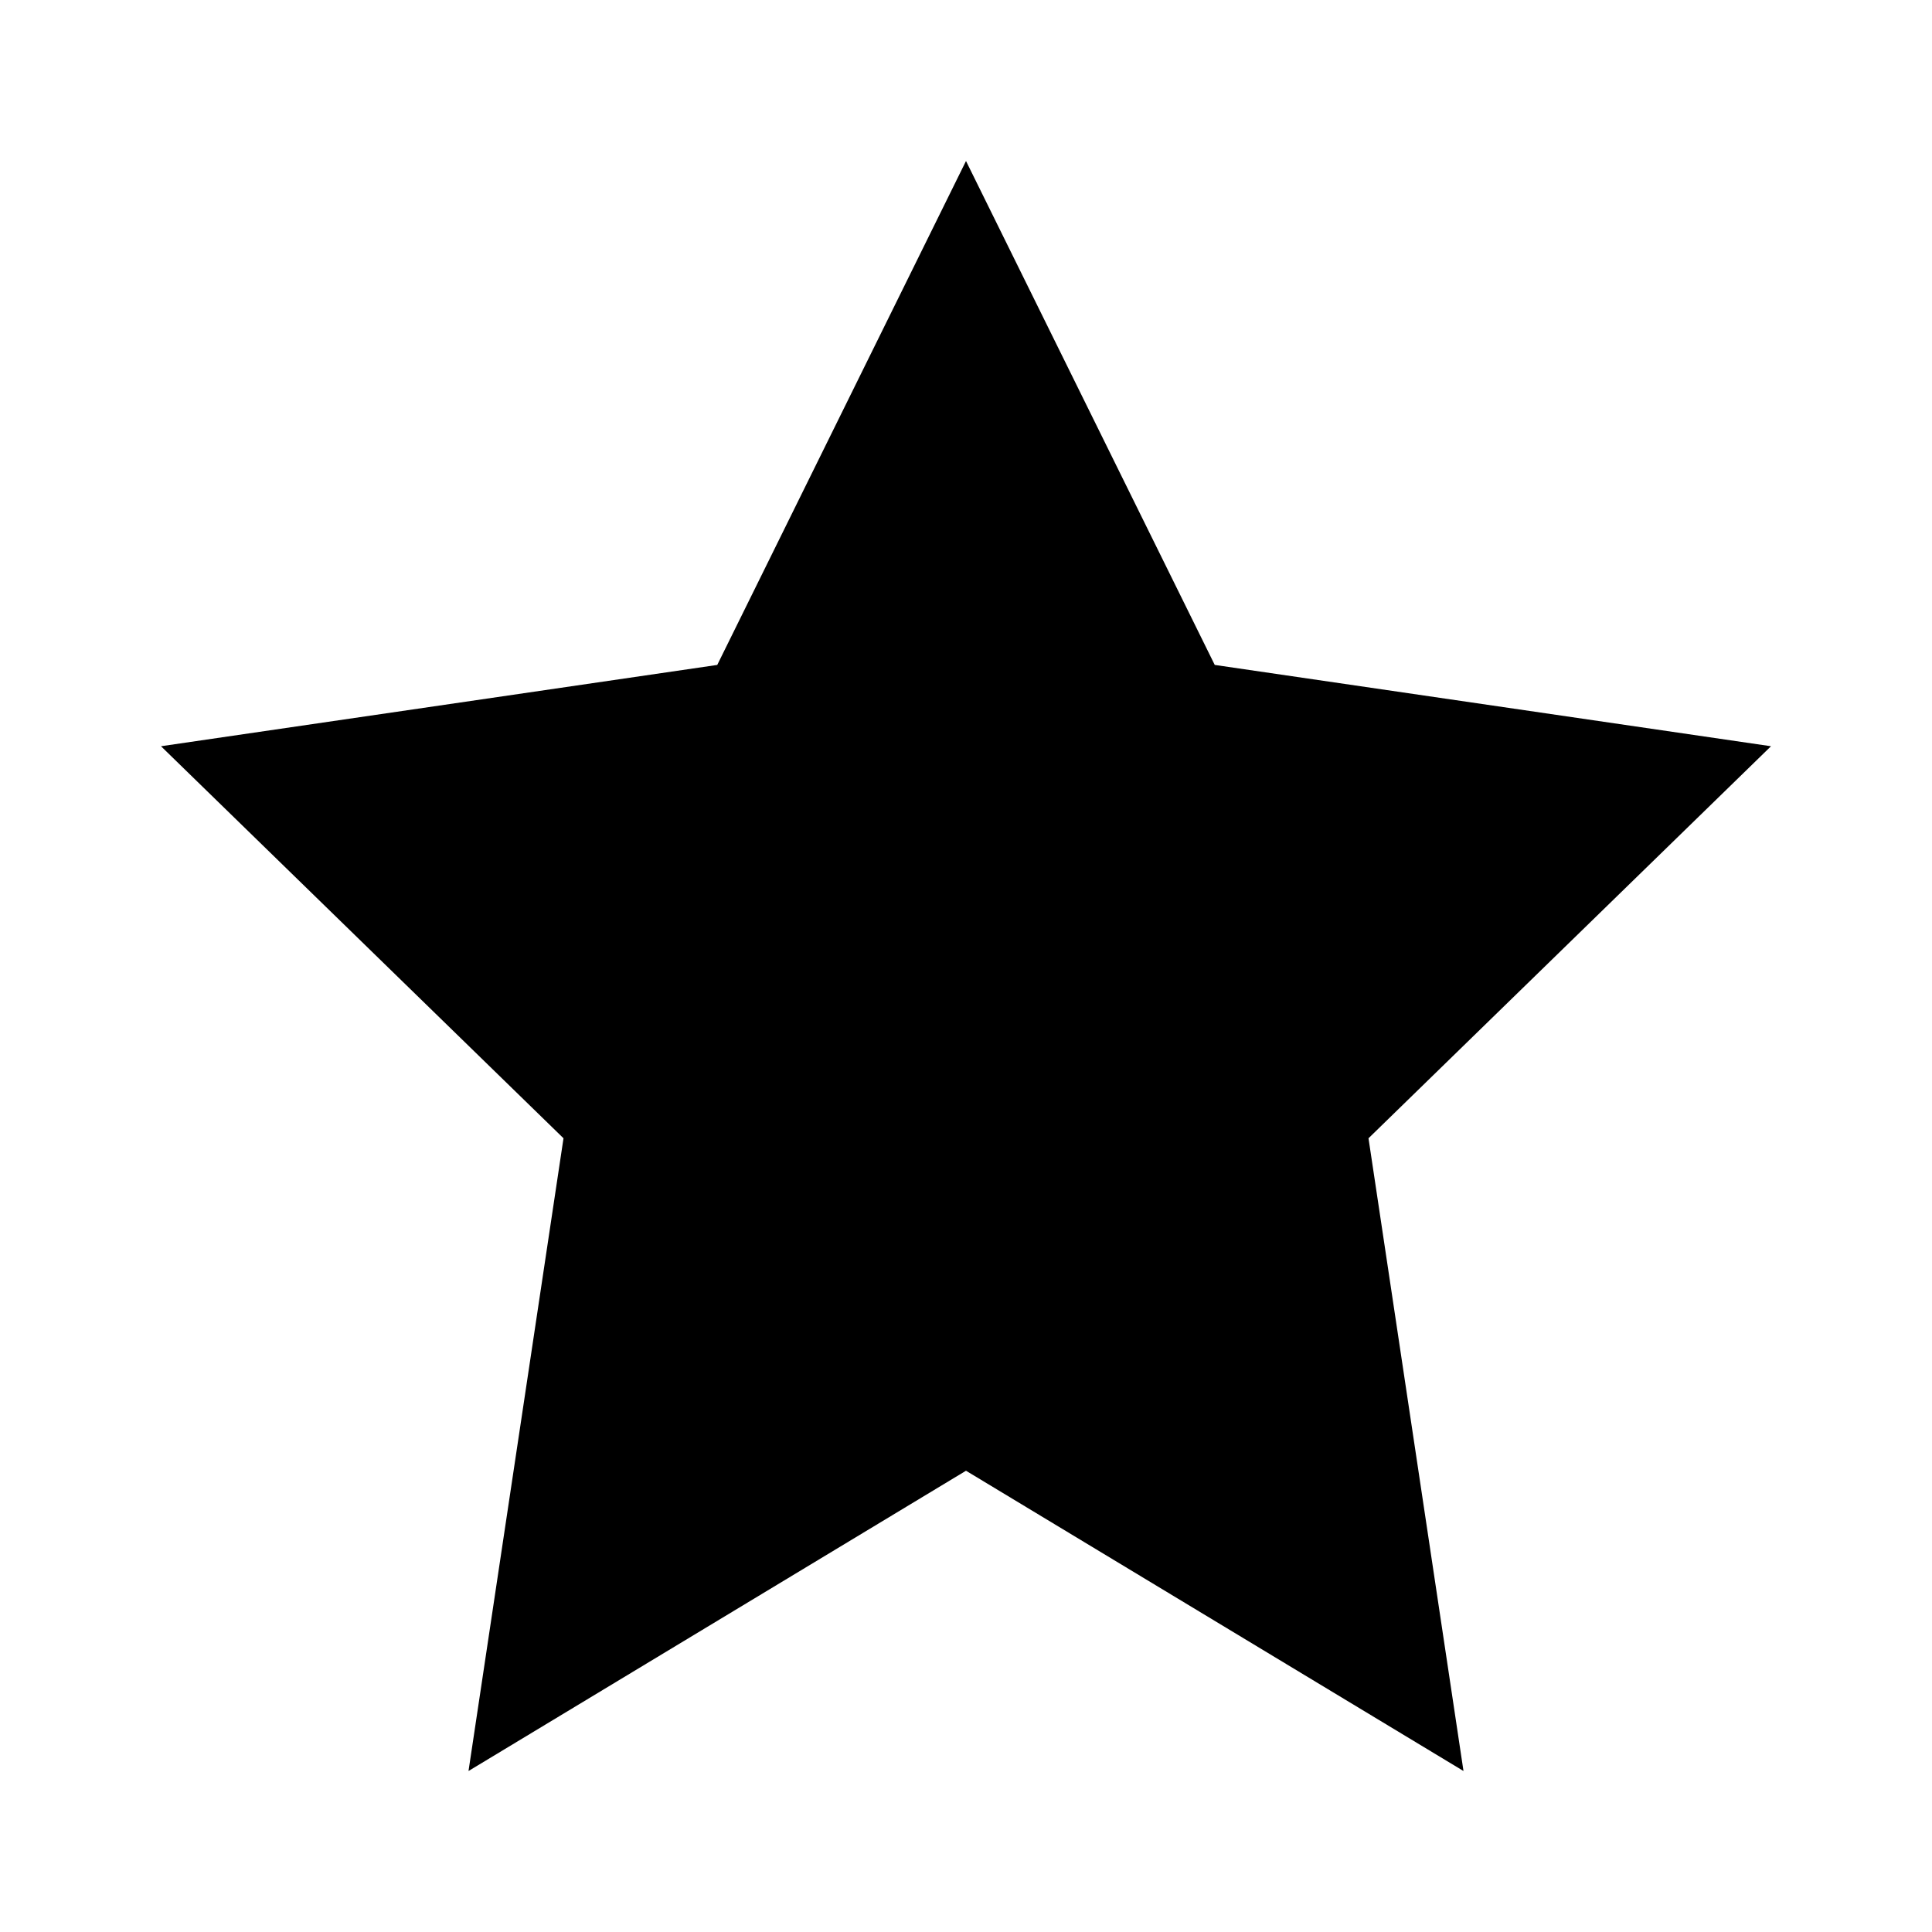 <svg
    xmlns="http://www.w3.org/2000/svg"
    viewBox="0 0 24 24"
    stroke-width="1.5"
    aria-hidden="true"
    class="star"
>
    <path d="M12 2 l3.09 6.26 L22 9.27 l-5 4.87 L18.18 22 12 18.27 5.82 22 7 14.14 2 9.27 l6.91-1.01 L12 2z"/>
</svg>
